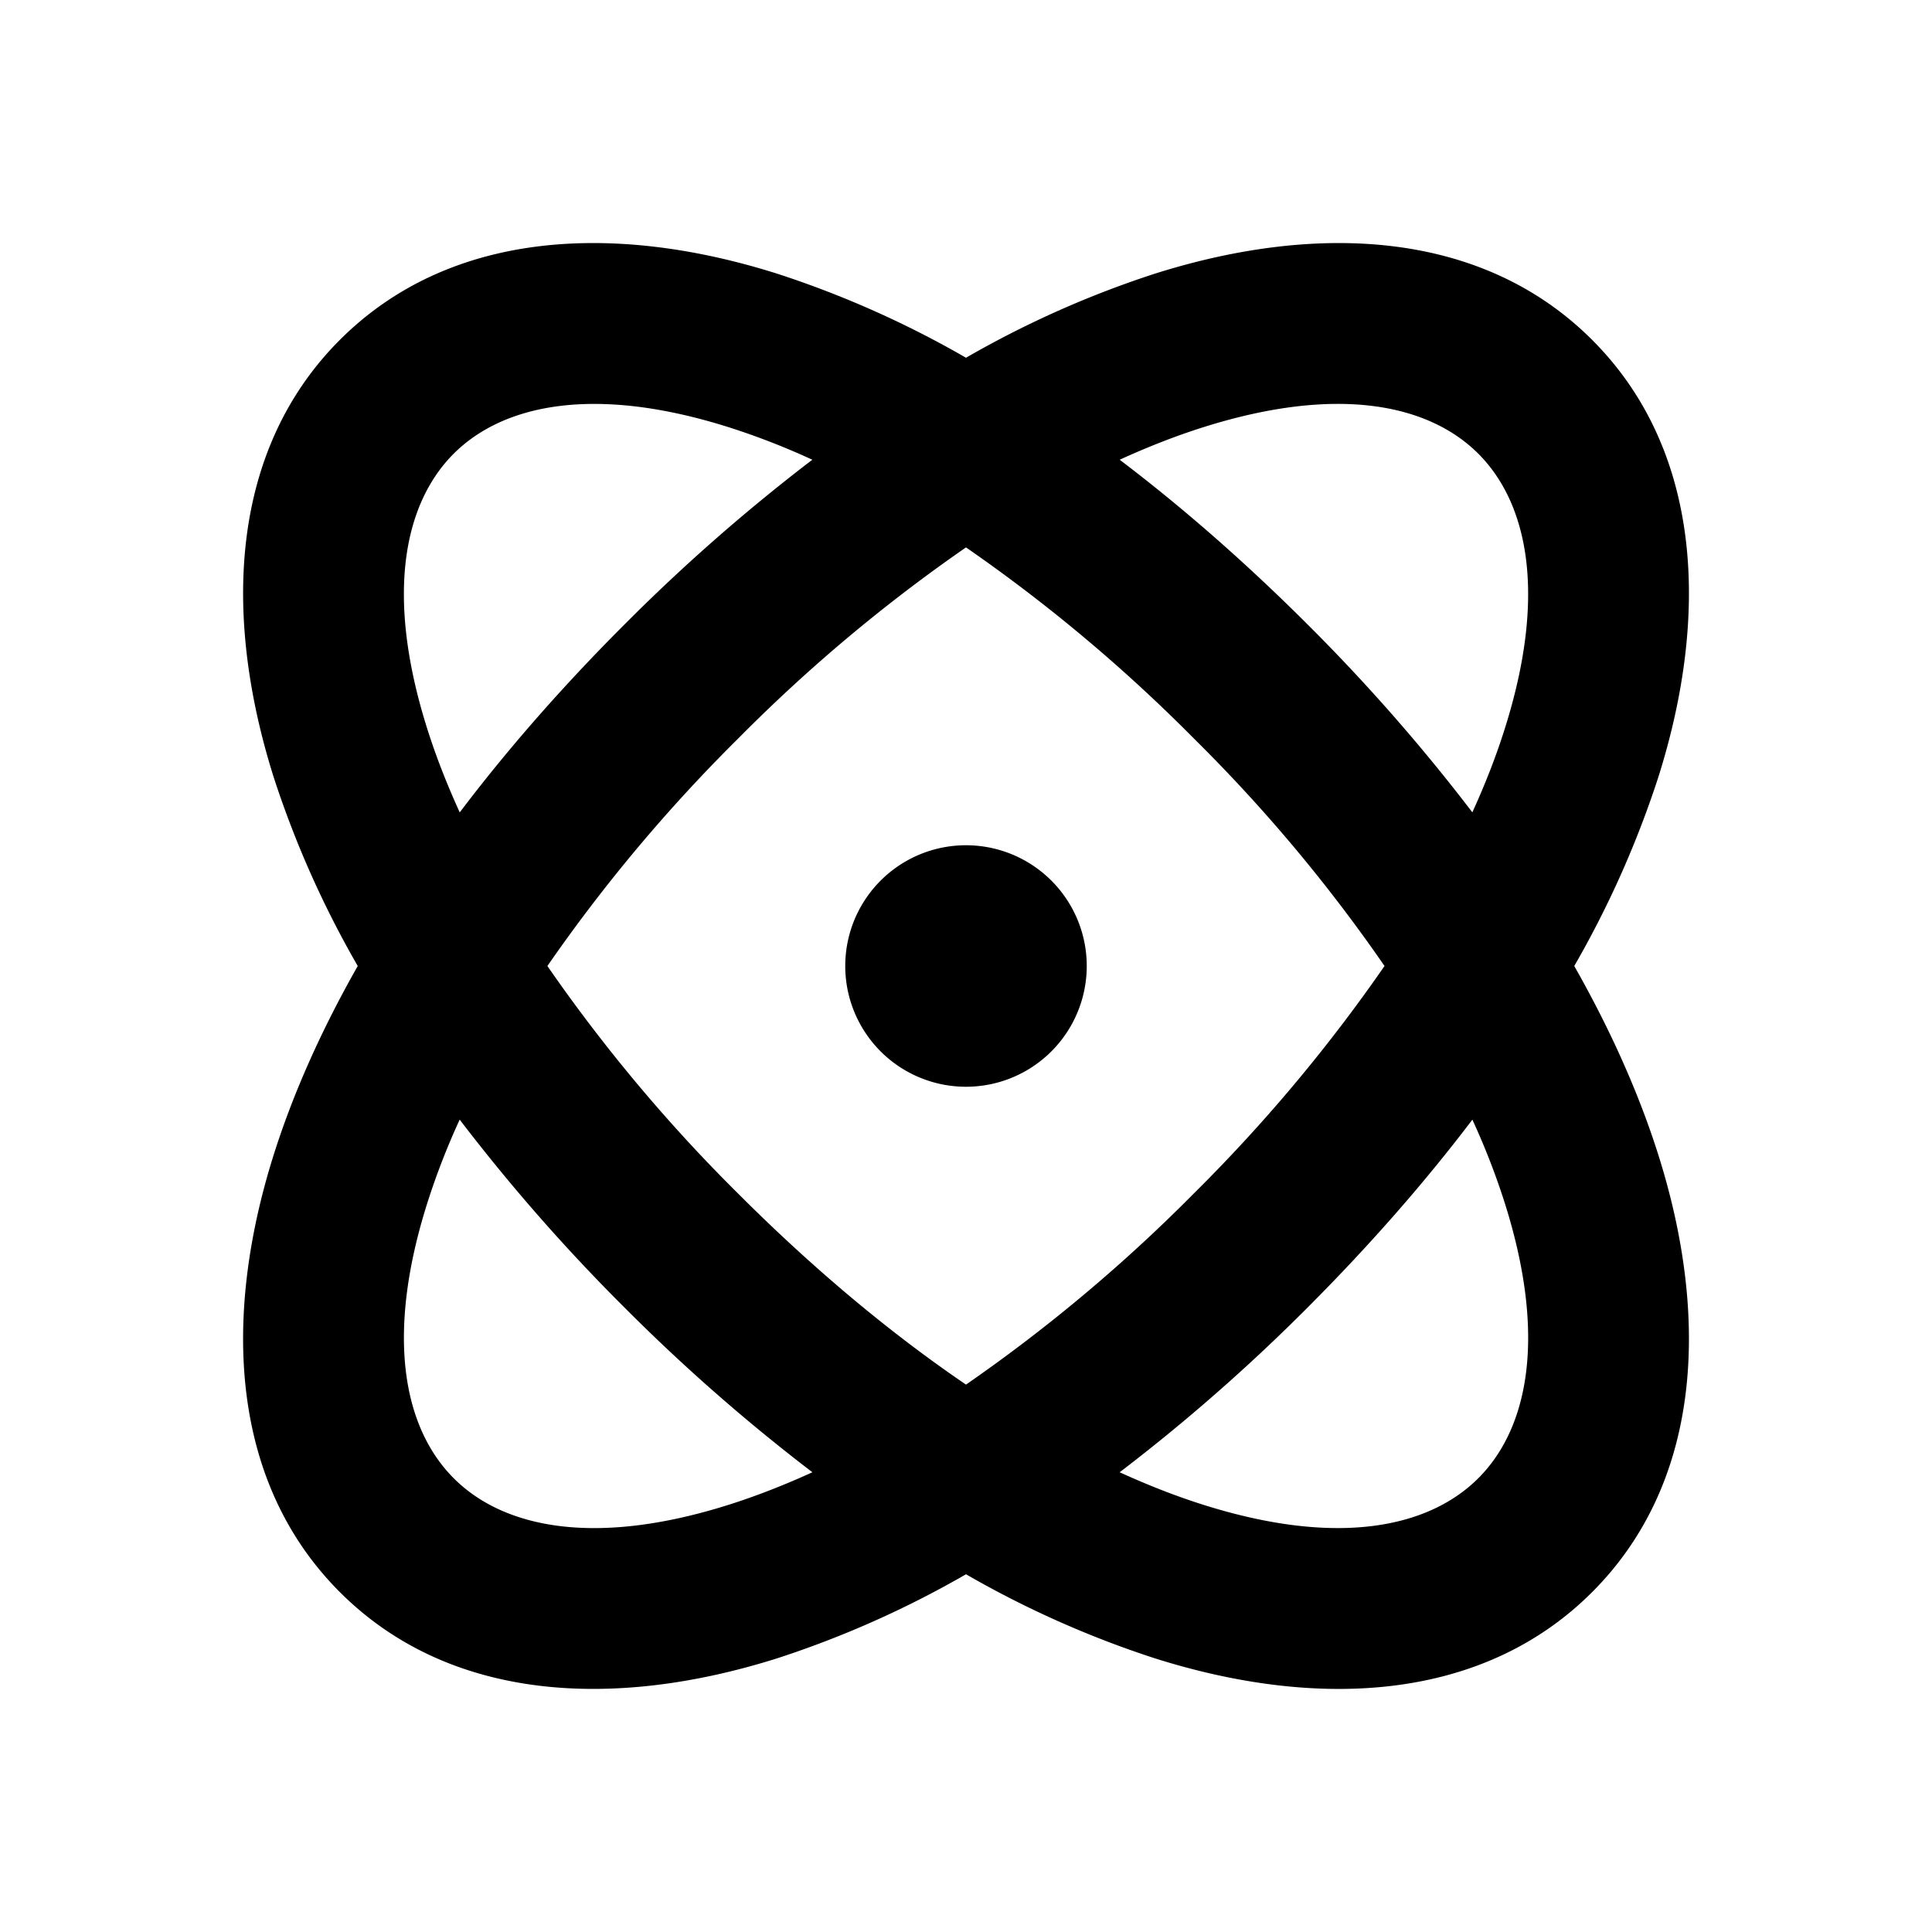 <svg xmlns="http://www.w3.org/2000/svg" width="48" height="48" viewBox="0 0 24 24"><g fill="none" fill-rule="evenodd"><path d="m12.594 23.258l-.012.002l-.071.035l-.02.004l-.014-.004l-.071-.036q-.016-.004-.024.006l-.004.01l-.017.428l.005.02l.01.013l.104.074l.015.004l.012-.004l.104-.074l.012-.016l.004-.017l-.017-.427q-.004-.016-.016-.018m.264-.113l-.014.002l-.184.093l-.01.01l-.003.011l.018.43l.005.012l.008.008l.201.092q.019.005.029-.008l.004-.014l-.034-.614q-.005-.019-.02-.022m-.715.002a.02.02 0 0 0-.027.006l-.006.014l-.034.614q.001.018.017.024l.015-.002l.201-.093l.01-.008l.003-.011l.018-.43l-.003-.012l-.01-.01z"/><path fill="currentColor" d="M9.655 3.4A12.3 12.3 0 0 1 12 4.444A12.3 12.3 0 0 1 14.345 3.4c2.044-.646 4.08-.531 5.433.822s1.468 3.39.822 5.433A12.3 12.3 0 0 1 19.556 12c.456.803.805 1.59 1.044 2.345c.646 2.043.531 4.08-.822 5.433s-3.39 1.468-5.433.822A12.3 12.3 0 0 1 12 19.556A12.3 12.3 0 0 1 9.655 20.6c-2.043.645-4.08.531-5.433-.822s-1.467-3.39-.822-5.433c.239-.756.588-1.542 1.044-2.345A12.3 12.3 0 0 1 3.4 9.655c-.645-2.044-.53-4.08.822-5.433c1.353-1.353 3.39-1.468 5.433-.822m8.635 10.509c-.59.778-1.274 1.56-2.047 2.334a23 23 0 0 1-2.334 2.046q.539.246 1.039.404c1.698.536 2.816.27 3.416-.33c.6-.599.866-1.718.33-3.415a9 9 0 0 0-.404-1.04Zm-12.58 0a9 9 0 0 0-.403 1.039c-.536 1.698-.27 2.816.33 3.416c.599.6 1.718.865 3.415.329q.5-.158 1.04-.404a23 23 0 0 1-2.334-2.046a23 23 0 0 1-2.047-2.334ZM12 6.8a20 20 0 0 0-2.828 2.372A20 20 0 0 0 6.8 12a20 20 0 0 0 2.37 2.828c.963.963 1.916 1.75 2.83 2.372a20 20 0 0 0 2.828-2.372A20 20 0 0 0 17.199 12a19.7 19.7 0 0 0-2.37-2.828A20 20 0 0 0 12 6.8m0 3.7a1.5 1.5 0 1 1 0 3a1.5 1.5 0 0 1 0-3M5.636 5.636c-.6.6-.865 1.718-.329 3.416q.158.5.404 1.04c.59-.78 1.273-1.561 2.047-2.335a23 23 0 0 1 2.333-2.046a9 9 0 0 0-1.039-.404c-1.697-.536-2.816-.27-3.416.329m9.312-.329q-.5.158-1.039.404c.778.59 1.56 1.273 2.334 2.046a23 23 0 0 1 2.047 2.334q.246-.539.403-1.039c.537-1.698.271-2.816-.329-3.416s-1.718-.865-3.416-.329"/></g></svg>
